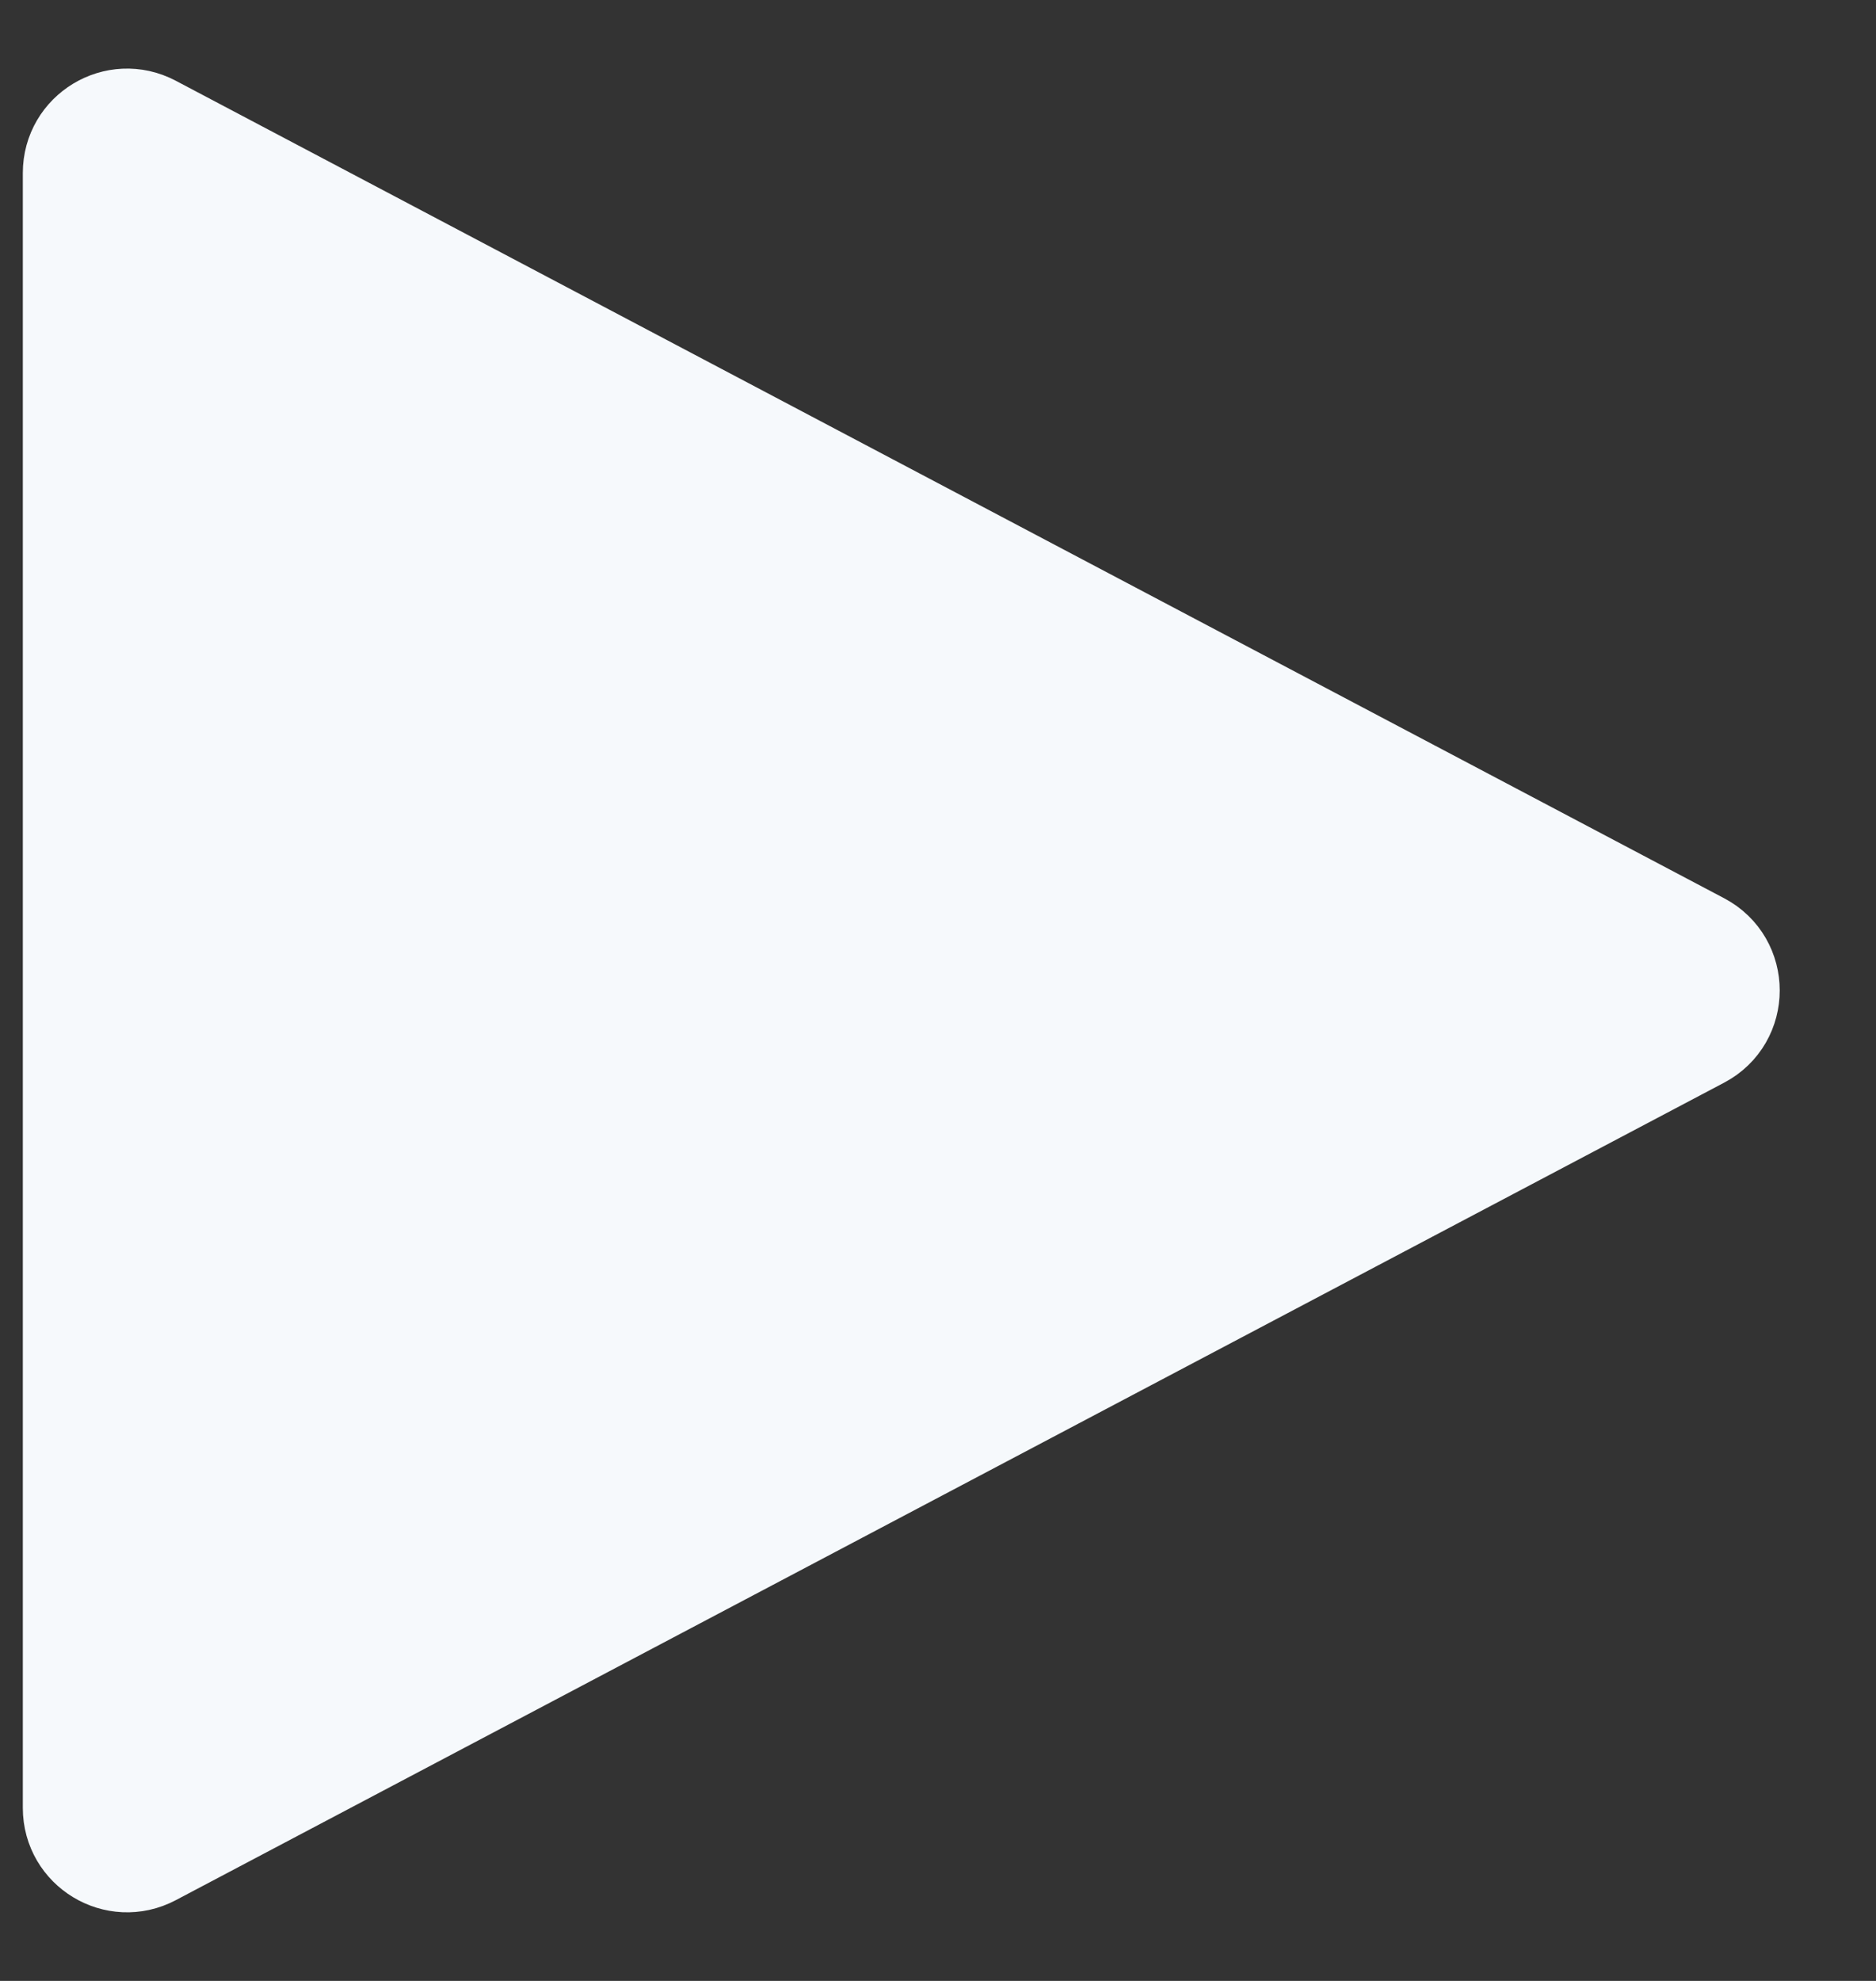 <svg width="18" height="19" viewBox="0 0 18 19" fill="none" xmlns="http://www.w3.org/2000/svg">
<rect x="0" y="0" width="18" height="19" fill="#333333" stroke="none"/>
<path d="M1.452 1.216L16.31 9.058C16.665 9.245 16.665 9.755 16.31 9.942L1.452 17.784C1.119 17.959 0.719 17.718 0.719 17.341V1.659C0.719 1.282 1.119 1.041 1.452 1.216Z" fill="#F6F9FC" stroke="#F6F9FC"/>
</svg>
